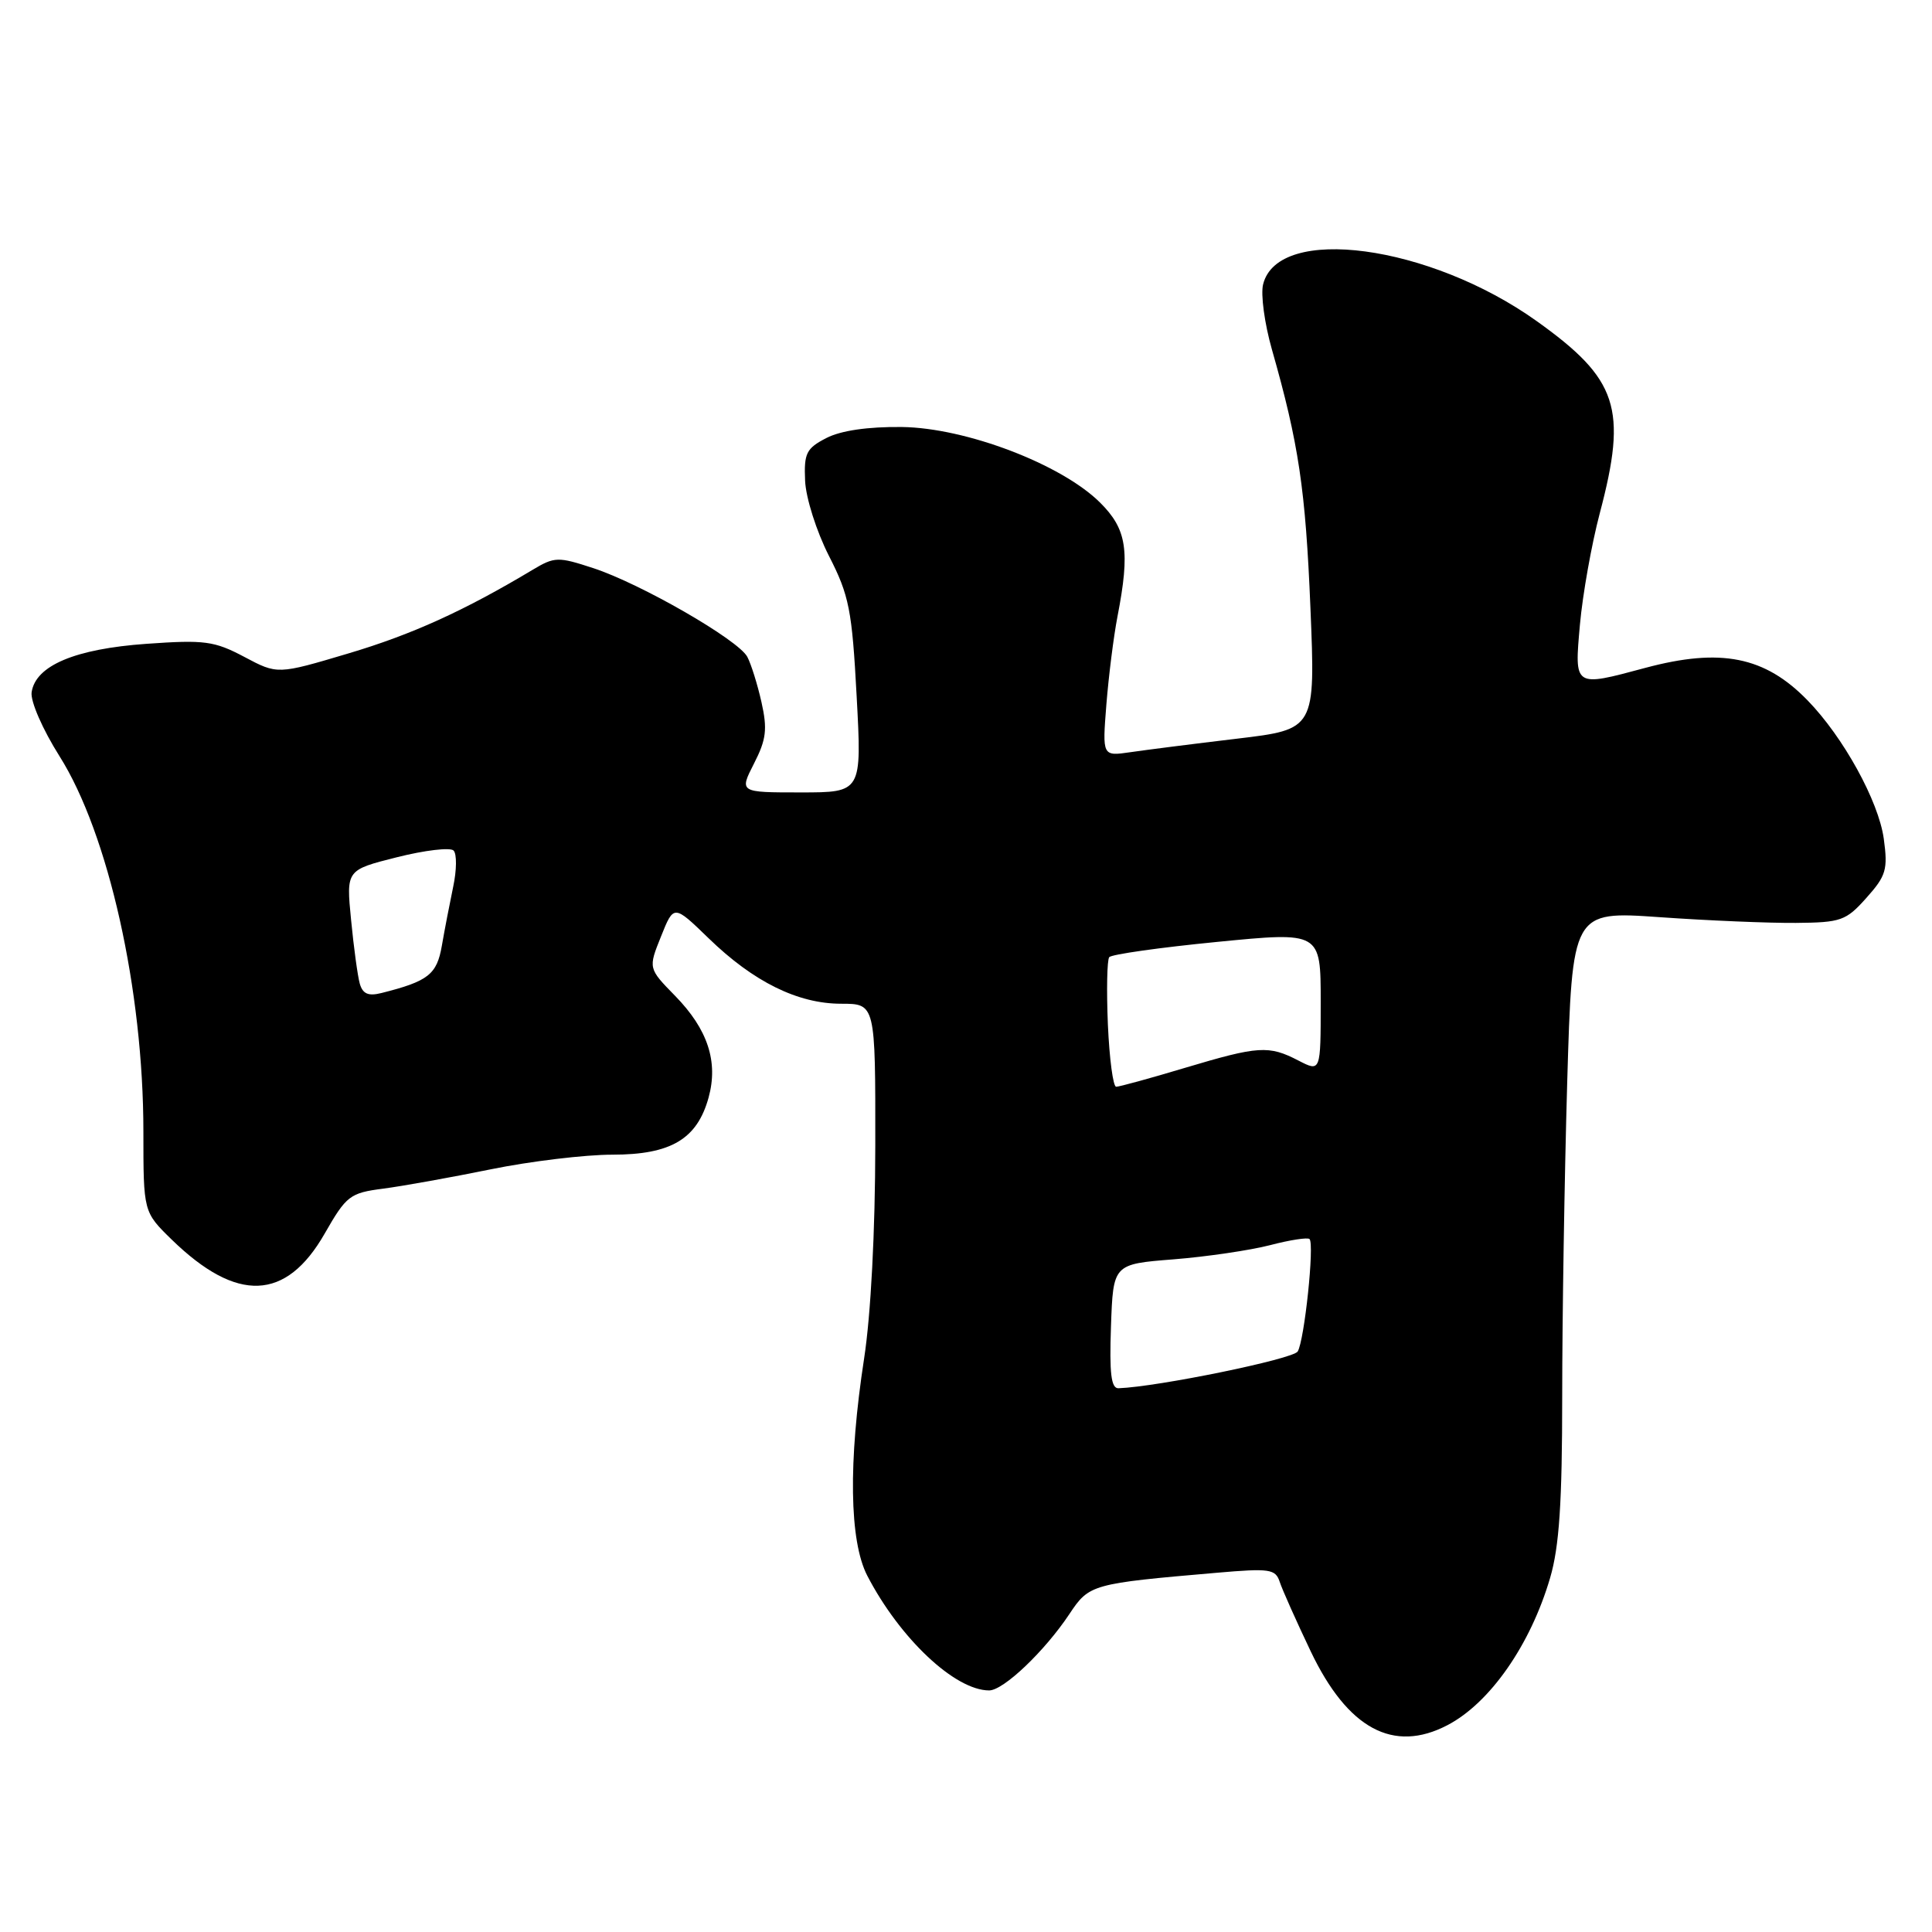 <?xml version="1.0" encoding="UTF-8" standalone="no"?>
<!DOCTYPE svg PUBLIC "-//W3C//DTD SVG 1.1//EN" "http://www.w3.org/Graphics/SVG/1.1/DTD/svg11.dtd" >
<svg xmlns="http://www.w3.org/2000/svg" xmlns:xlink="http://www.w3.org/1999/xlink" version="1.1" viewBox="0 0 256 256">
 <g >
 <path fill="currentColor"
d=" M 191.80 228.59 C 197.43 225.65 202.80 217.95 205.40 209.07 C 206.61 204.95 207.00 199.12 207.00 184.98 C 207.00 174.72 207.30 156.06 207.66 143.52 C 208.33 120.72 208.33 120.72 219.91 121.53 C 226.29 121.98 234.40 122.32 237.95 122.29 C 243.94 122.24 244.60 122.01 247.31 118.97 C 249.92 116.05 250.17 115.23 249.61 111.13 C 248.92 106.15 244.25 97.66 239.50 92.79 C 233.85 86.98 228.00 85.82 218.00 88.50 C 208.51 91.05 208.61 91.11 209.35 82.75 C 209.71 78.76 210.89 72.12 211.98 68.00 C 215.66 54.09 214.39 50.24 203.61 42.54 C 189.41 32.41 169.36 29.71 167.37 37.67 C 167.03 39.00 167.56 42.88 168.53 46.29 C 172.09 58.78 172.99 64.82 173.64 80.57 C 174.30 96.64 174.30 96.64 163.90 97.88 C 158.18 98.56 151.82 99.37 149.78 99.67 C 146.06 100.21 146.06 100.21 146.60 93.36 C 146.90 89.59 147.56 84.34 148.07 81.70 C 149.76 72.98 149.32 70.12 145.75 66.58 C 140.62 61.50 127.98 56.69 119.50 56.58 C 115.01 56.53 111.42 57.05 109.50 58.04 C 106.84 59.41 106.52 60.05 106.68 63.70 C 106.78 65.98 108.19 70.42 109.84 73.66 C 112.52 78.90 112.90 80.82 113.51 92.25 C 114.20 105.00 114.20 105.00 106.08 105.00 C 97.96 105.00 97.96 105.00 99.91 101.17 C 101.54 97.99 101.70 96.62 100.90 93.04 C 100.37 90.68 99.52 87.97 99.02 87.03 C 97.81 84.77 84.88 77.33 78.61 75.28 C 73.94 73.75 73.49 73.76 70.58 75.50 C 61.52 80.93 54.56 84.09 46.14 86.59 C 36.77 89.38 36.77 89.38 32.37 87.04 C 28.40 84.94 27.12 84.76 19.40 85.31 C 9.95 85.98 4.71 88.19 4.19 91.73 C 4.02 92.92 5.64 96.64 7.88 100.19 C 14.37 110.47 19.00 131.18 19.00 149.93 C 19.00 160.59 19.00 160.59 22.75 164.25 C 31.39 172.66 37.90 172.41 43.02 163.46 C 45.90 158.43 46.36 158.07 50.79 157.50 C 53.38 157.16 59.79 156.01 65.03 154.94 C 70.28 153.87 77.53 153.00 81.15 153.00 C 88.90 153.00 92.37 150.94 93.89 145.44 C 95.20 140.69 93.79 136.39 89.46 131.96 C 85.89 128.31 85.89 128.31 87.59 124.08 C 89.28 119.85 89.28 119.85 93.89 124.32 C 99.84 130.10 105.72 133.00 111.46 133.00 C 116.00 133.00 116.00 133.00 115.98 151.75 C 115.97 163.13 115.39 174.24 114.50 180.00 C 112.39 193.71 112.54 204.19 114.92 208.79 C 119.23 217.10 126.53 223.98 131.06 223.99 C 132.96 224.00 138.42 218.80 141.70 213.87 C 144.32 209.92 144.65 209.83 161.23 208.40 C 168.25 207.79 169.01 207.90 169.57 209.61 C 169.91 210.65 171.76 214.79 173.68 218.82 C 178.58 229.08 184.63 232.34 191.80 228.59 Z  M 147.21 175.75 C 147.50 167.50 147.50 167.50 155.50 166.87 C 159.90 166.52 165.65 165.67 168.29 164.99 C 170.92 164.30 173.28 163.94 173.52 164.18 C 174.19 164.85 172.84 177.64 171.95 179.08 C 171.33 180.09 153.42 183.76 148.21 183.95 C 147.23 183.99 146.99 181.99 147.21 175.75 Z  M 146.80 135.75 C 146.61 131.21 146.69 127.20 146.98 126.83 C 147.27 126.46 153.69 125.55 161.25 124.81 C 175.00 123.46 175.00 123.46 175.00 132.75 C 175.00 142.05 175.00 142.05 172.05 140.53 C 168.11 138.49 166.77 138.58 157.00 141.50 C 152.41 142.88 148.31 144.00 147.90 144.00 C 147.49 144.00 147.00 140.29 146.80 135.75 Z  M 47.67 130.33 C 47.39 129.33 46.87 125.52 46.52 121.89 C 45.87 115.28 45.87 115.28 52.59 113.59 C 56.28 112.66 59.66 112.26 60.10 112.70 C 60.54 113.14 60.52 115.30 60.05 117.50 C 59.59 119.70 58.91 123.21 58.55 125.30 C 57.89 129.13 56.75 130.02 50.55 131.58 C 48.80 132.02 48.06 131.70 47.67 130.33 Z "/>
</g>
</svg>